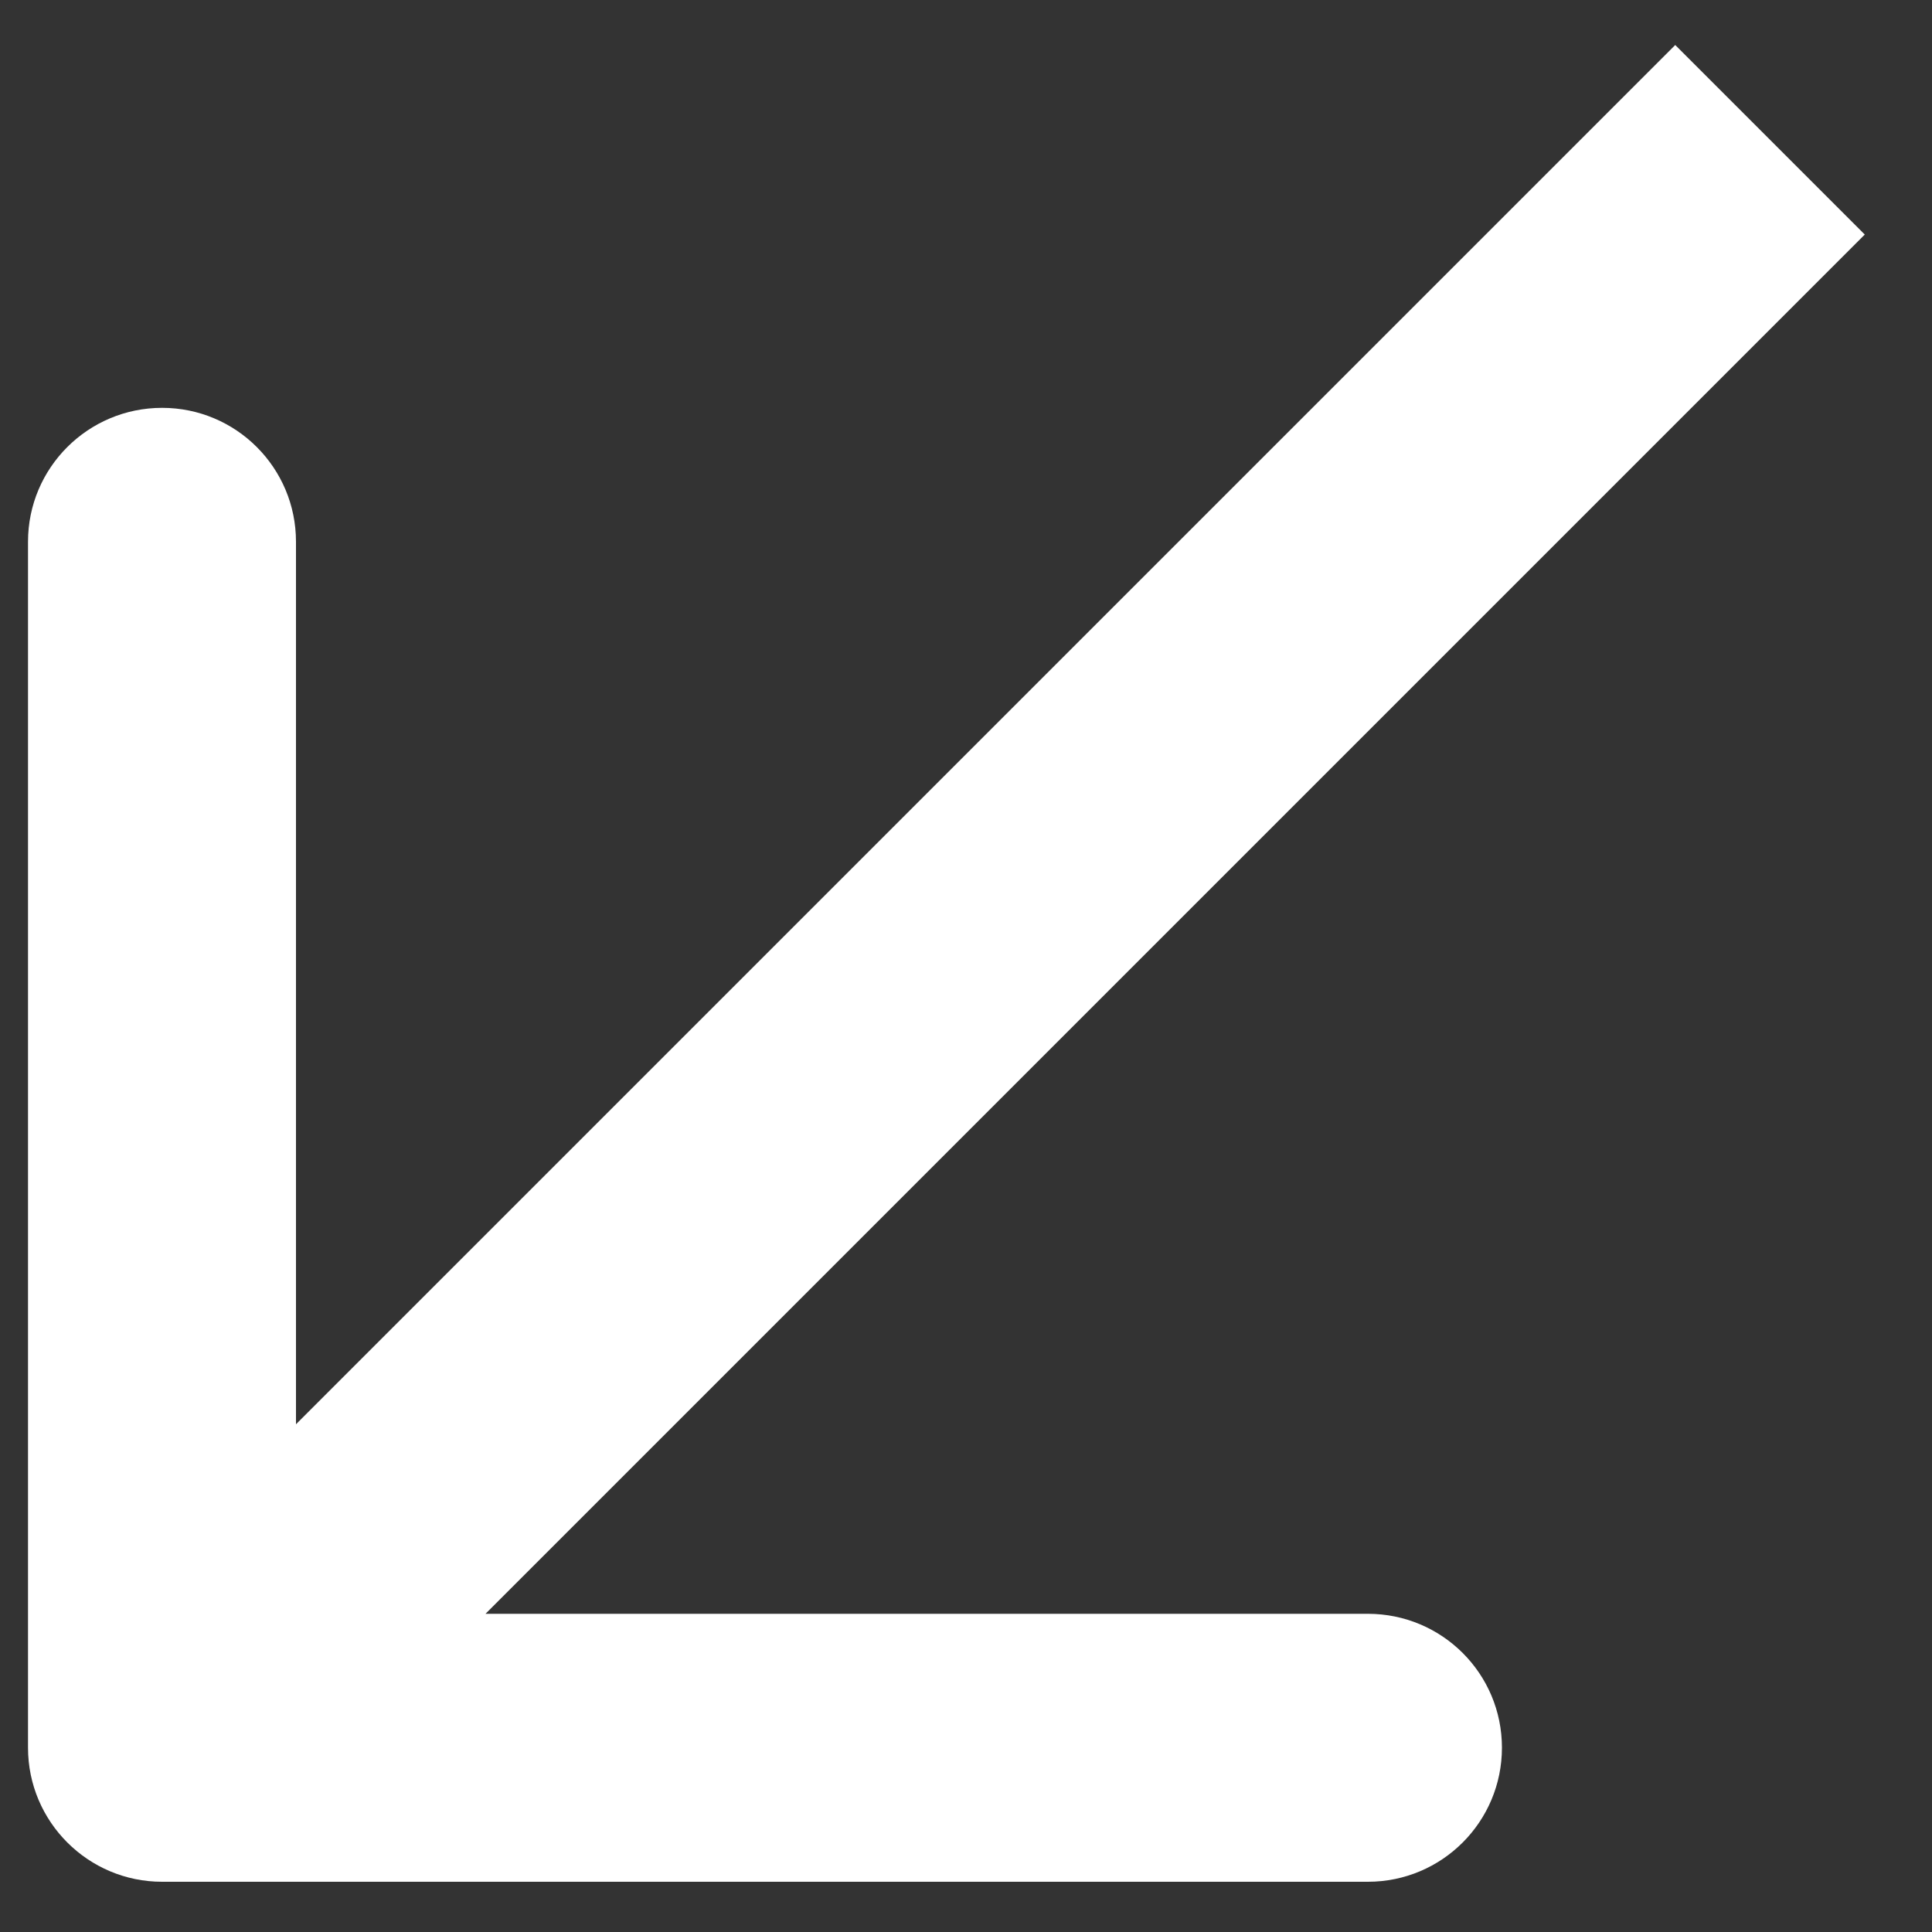 <svg width="10" height="10" viewBox="0 0 10 10" fill="none" xmlns="http://www.w3.org/2000/svg">
<rect x="0" y="0" width="10" height="10" fill="#333333" stroke="none"/>
<path d="M0.145 9.046C0.145 9.429 0.456 9.74 0.839 9.74L7.08 9.74C7.464 9.74 7.774 9.429 7.774 9.046C7.774 8.663 7.464 8.353 7.08 8.353H1.532V2.804C1.532 2.421 1.222 2.111 0.839 2.111C0.456 2.111 0.145 2.421 0.145 2.804L0.145 9.046ZM8.671 0.233L0.348 8.556L1.329 9.537L9.652 1.214L8.671 0.233Z" fill="white"/>
</svg>
